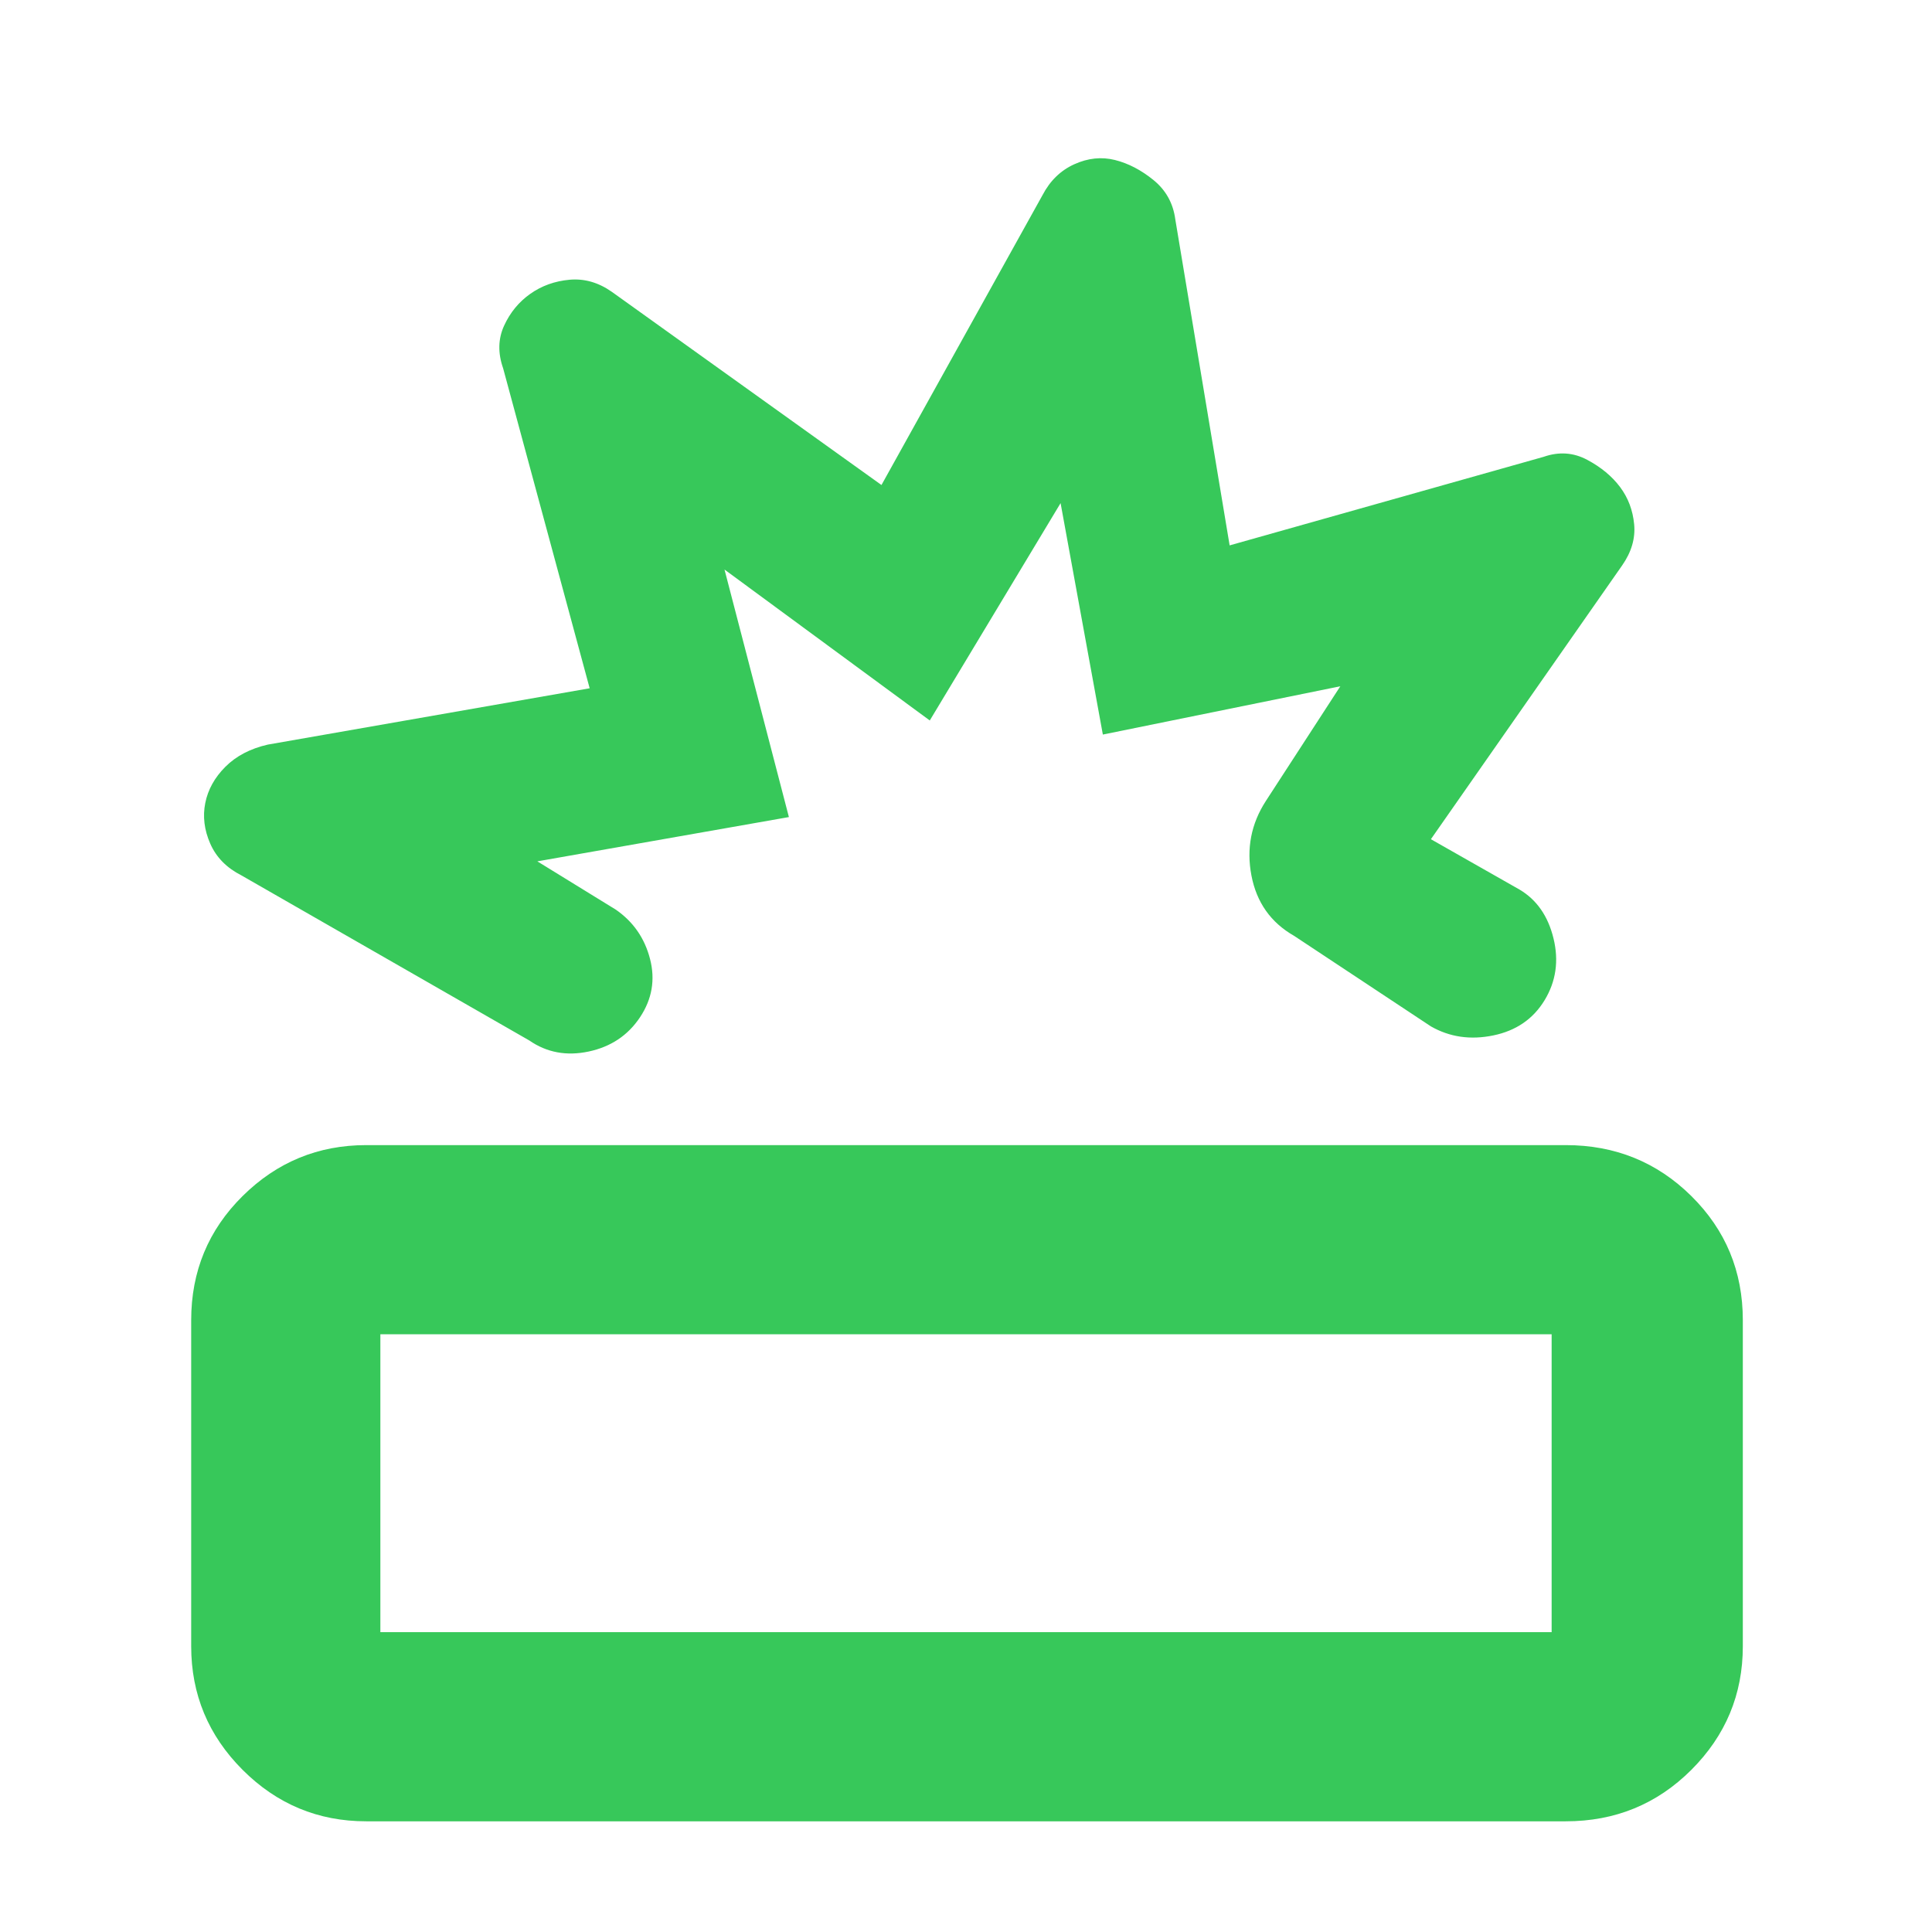 <svg xmlns="http://www.w3.org/2000/svg" height="48" viewBox="0 -960 960 960" width="48"><path fill="rgb(55, 200, 90)" d="M182-55q-35.87 0-61.44-25.56Q95-106.13 95-142v-162q0-36.4 25.56-61.7Q146.13-391 182-391h596q36.81 0 62.41 25.3Q866-340.4 866-304v162q0 35.87-25.59 61.44Q814.81-55 778-55H182Zm7-94h582v-148H189v148Zm249-570 80-144q5.61-10.76 15.8-15.38Q544-883 554-880.5t19.2 10q9.2 7.5 10.8 19.5l27 162 156-44q11.43-4 21.71 1.5Q799-726 805-718t7 18.5q1 10.5-6 20.5l-95 136 44 25q12.87 7.6 16.93 24.3Q776-477 767.5-463T742-445.5q-17 3.5-31-4.5l-68-45q-17.33-9.91-21.17-29.95Q618-545 629-562l37-57-118 24-21-115-65 108-102-75 32 123-125 22 39 24q13 9 17 24.5t-5 29q-9 13.5-25.5 17T263-443l-143-82q-11.06-5.61-15.53-15.8Q100-551 102-561q2-10 10-18t21-11l160-28-43-159q-4-11.43.5-21.21 4.5-9.79 13-15.79t19.5-7q11-1 21 6l134 96Zm51 269Zm-9 227Z"/></svg>